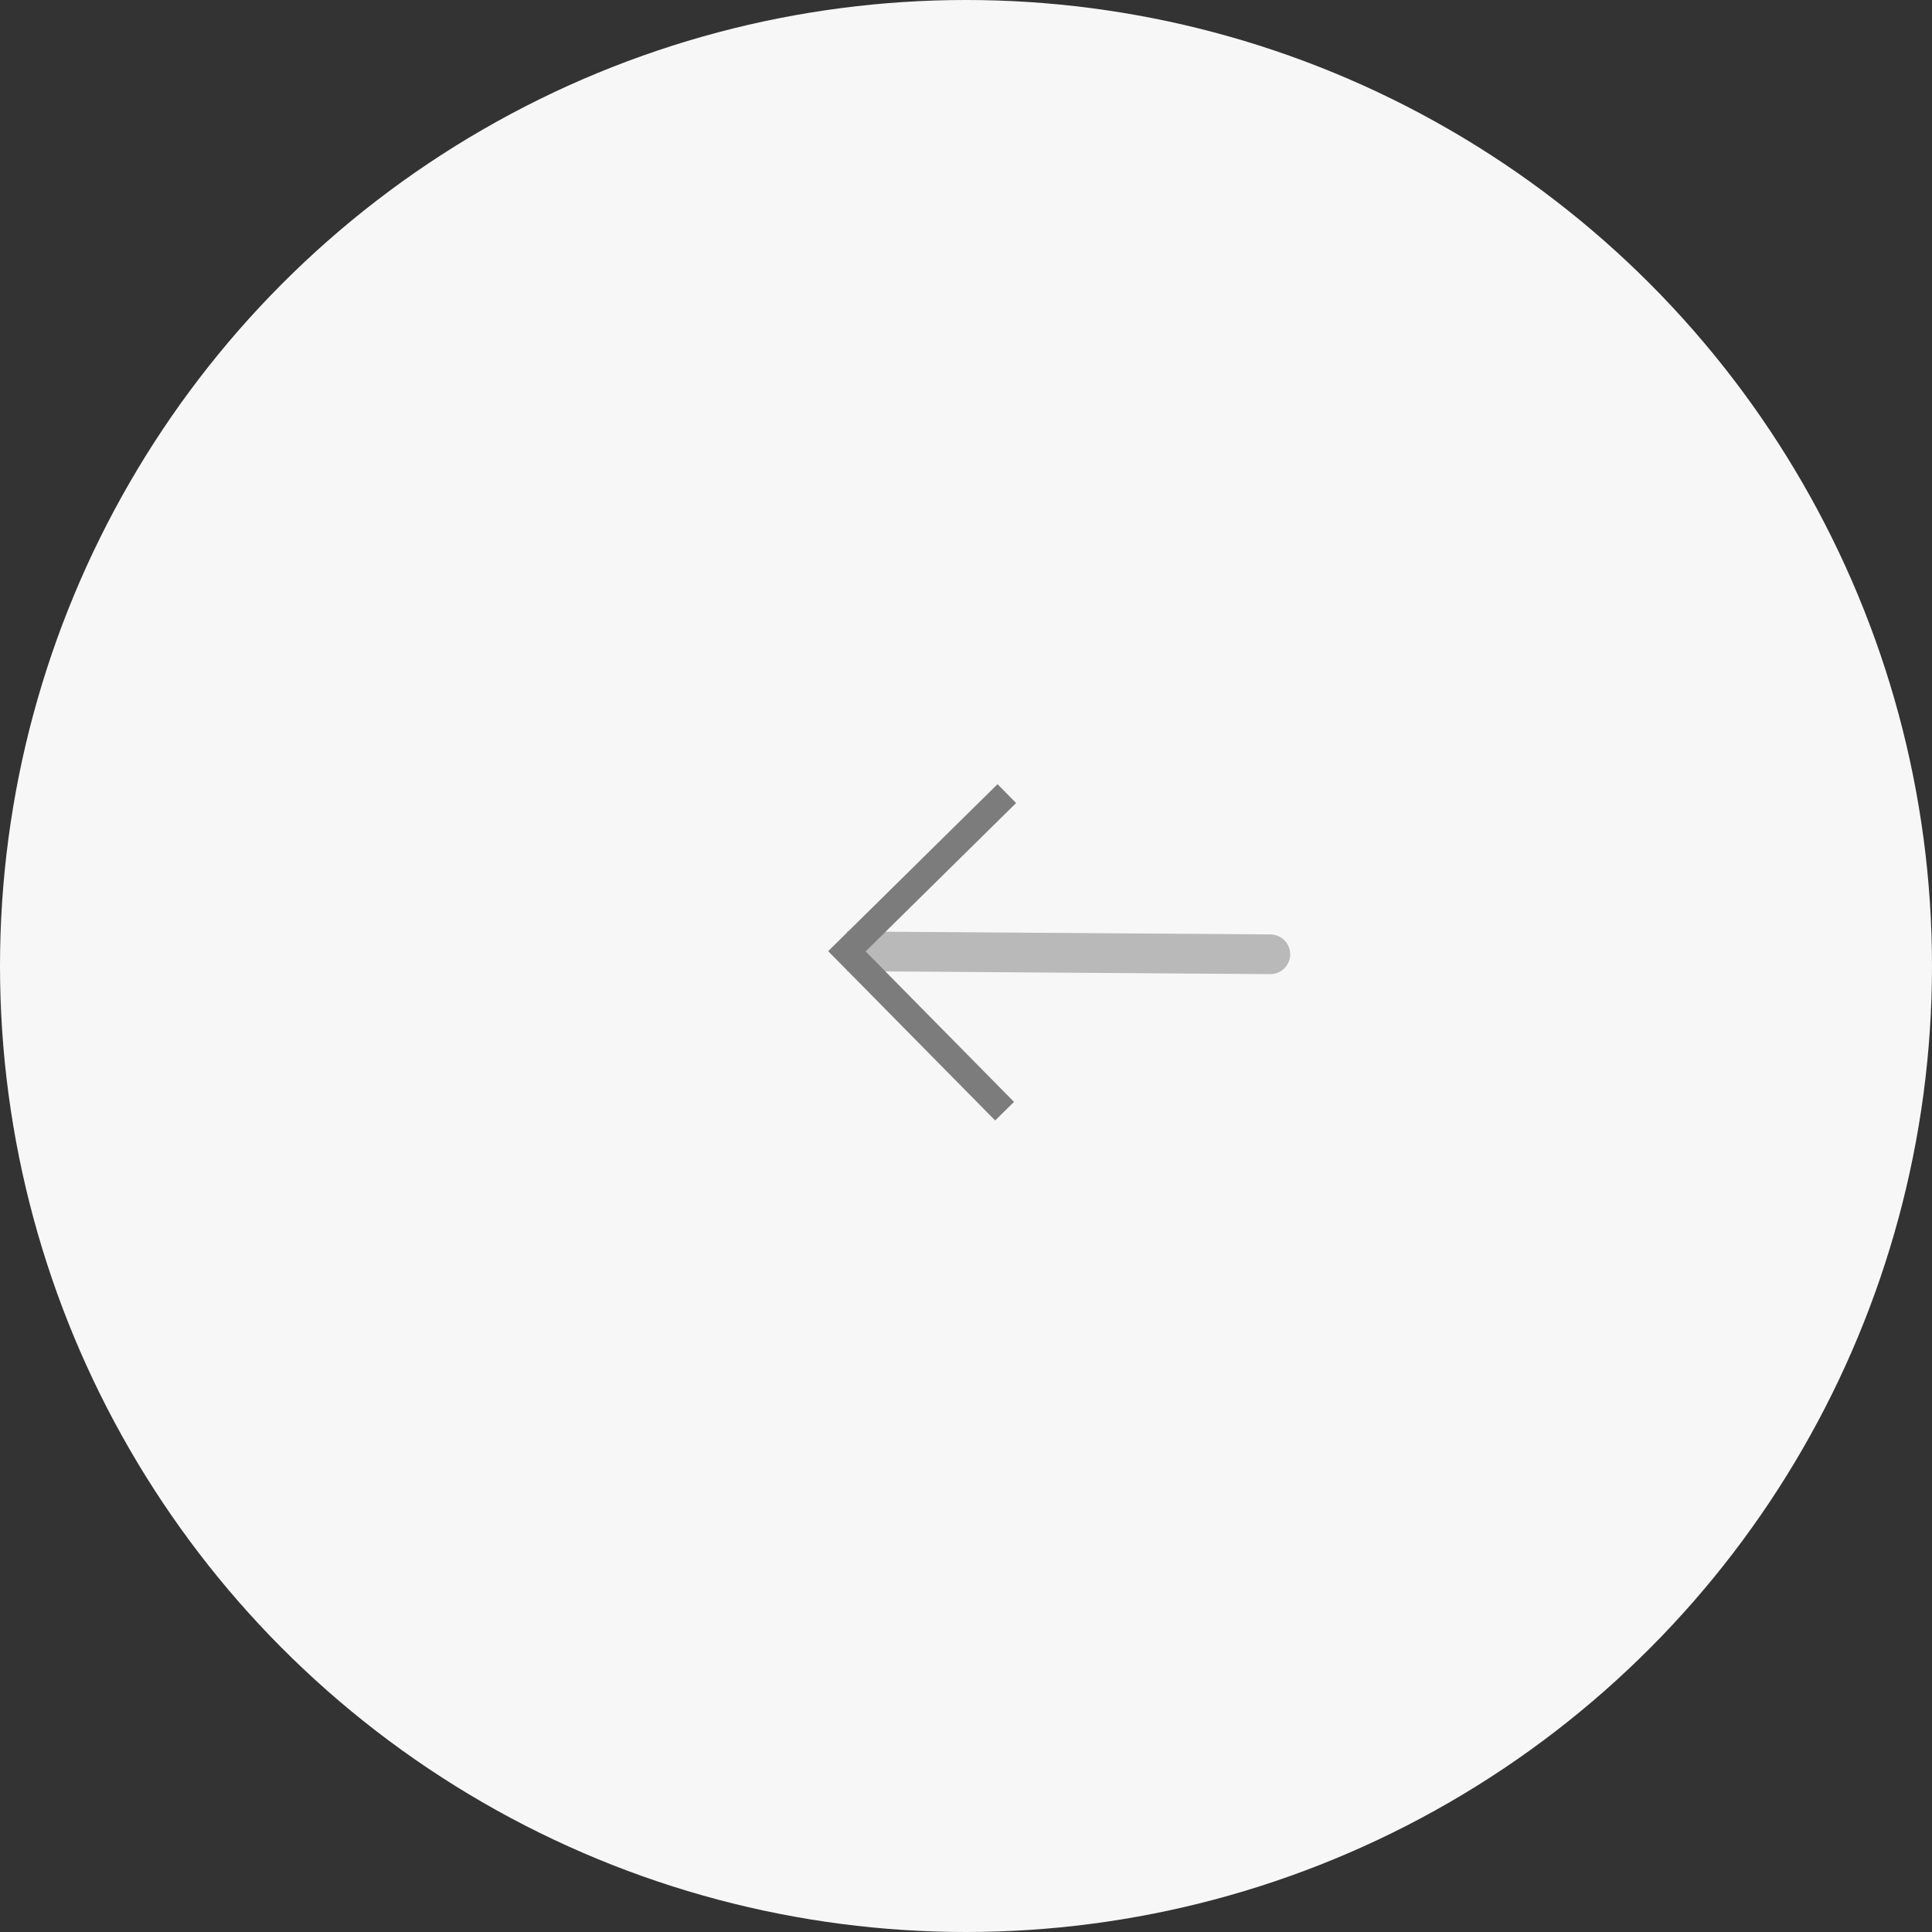 <svg width="73" height="73" viewBox="0 0 73 73" fill="none" xmlns="http://www.w3.org/2000/svg">
<rect x="0" y="0" width="73" height="73" fill="#333333" stroke="none"/>
<circle cx="36.5" cy="36.5" r="36.5" transform="matrix(-1 0 0 1 73 0)" fill="#F7F7F7"/>
<path opacity="0.5" d="M48.005 35.307C48.204 35.308 48.394 35.389 48.534 35.53C48.673 35.672 48.751 35.863 48.75 36.062C48.748 36.261 48.668 36.451 48.526 36.591C48.385 36.731 48.193 36.808 47.994 36.807L48.005 35.307ZM47.994 36.807L31.995 36.694L32.005 35.194L48.005 35.307L47.994 36.807Z" fill="#7C7C7C"/>
<path d="M37.958 41.986L32 35.944L38.042 29.986" stroke="#7C7C7C" strokeWidth="1.5" strokeLinecap="round" strokeLinejoin="round"/>
</svg>
